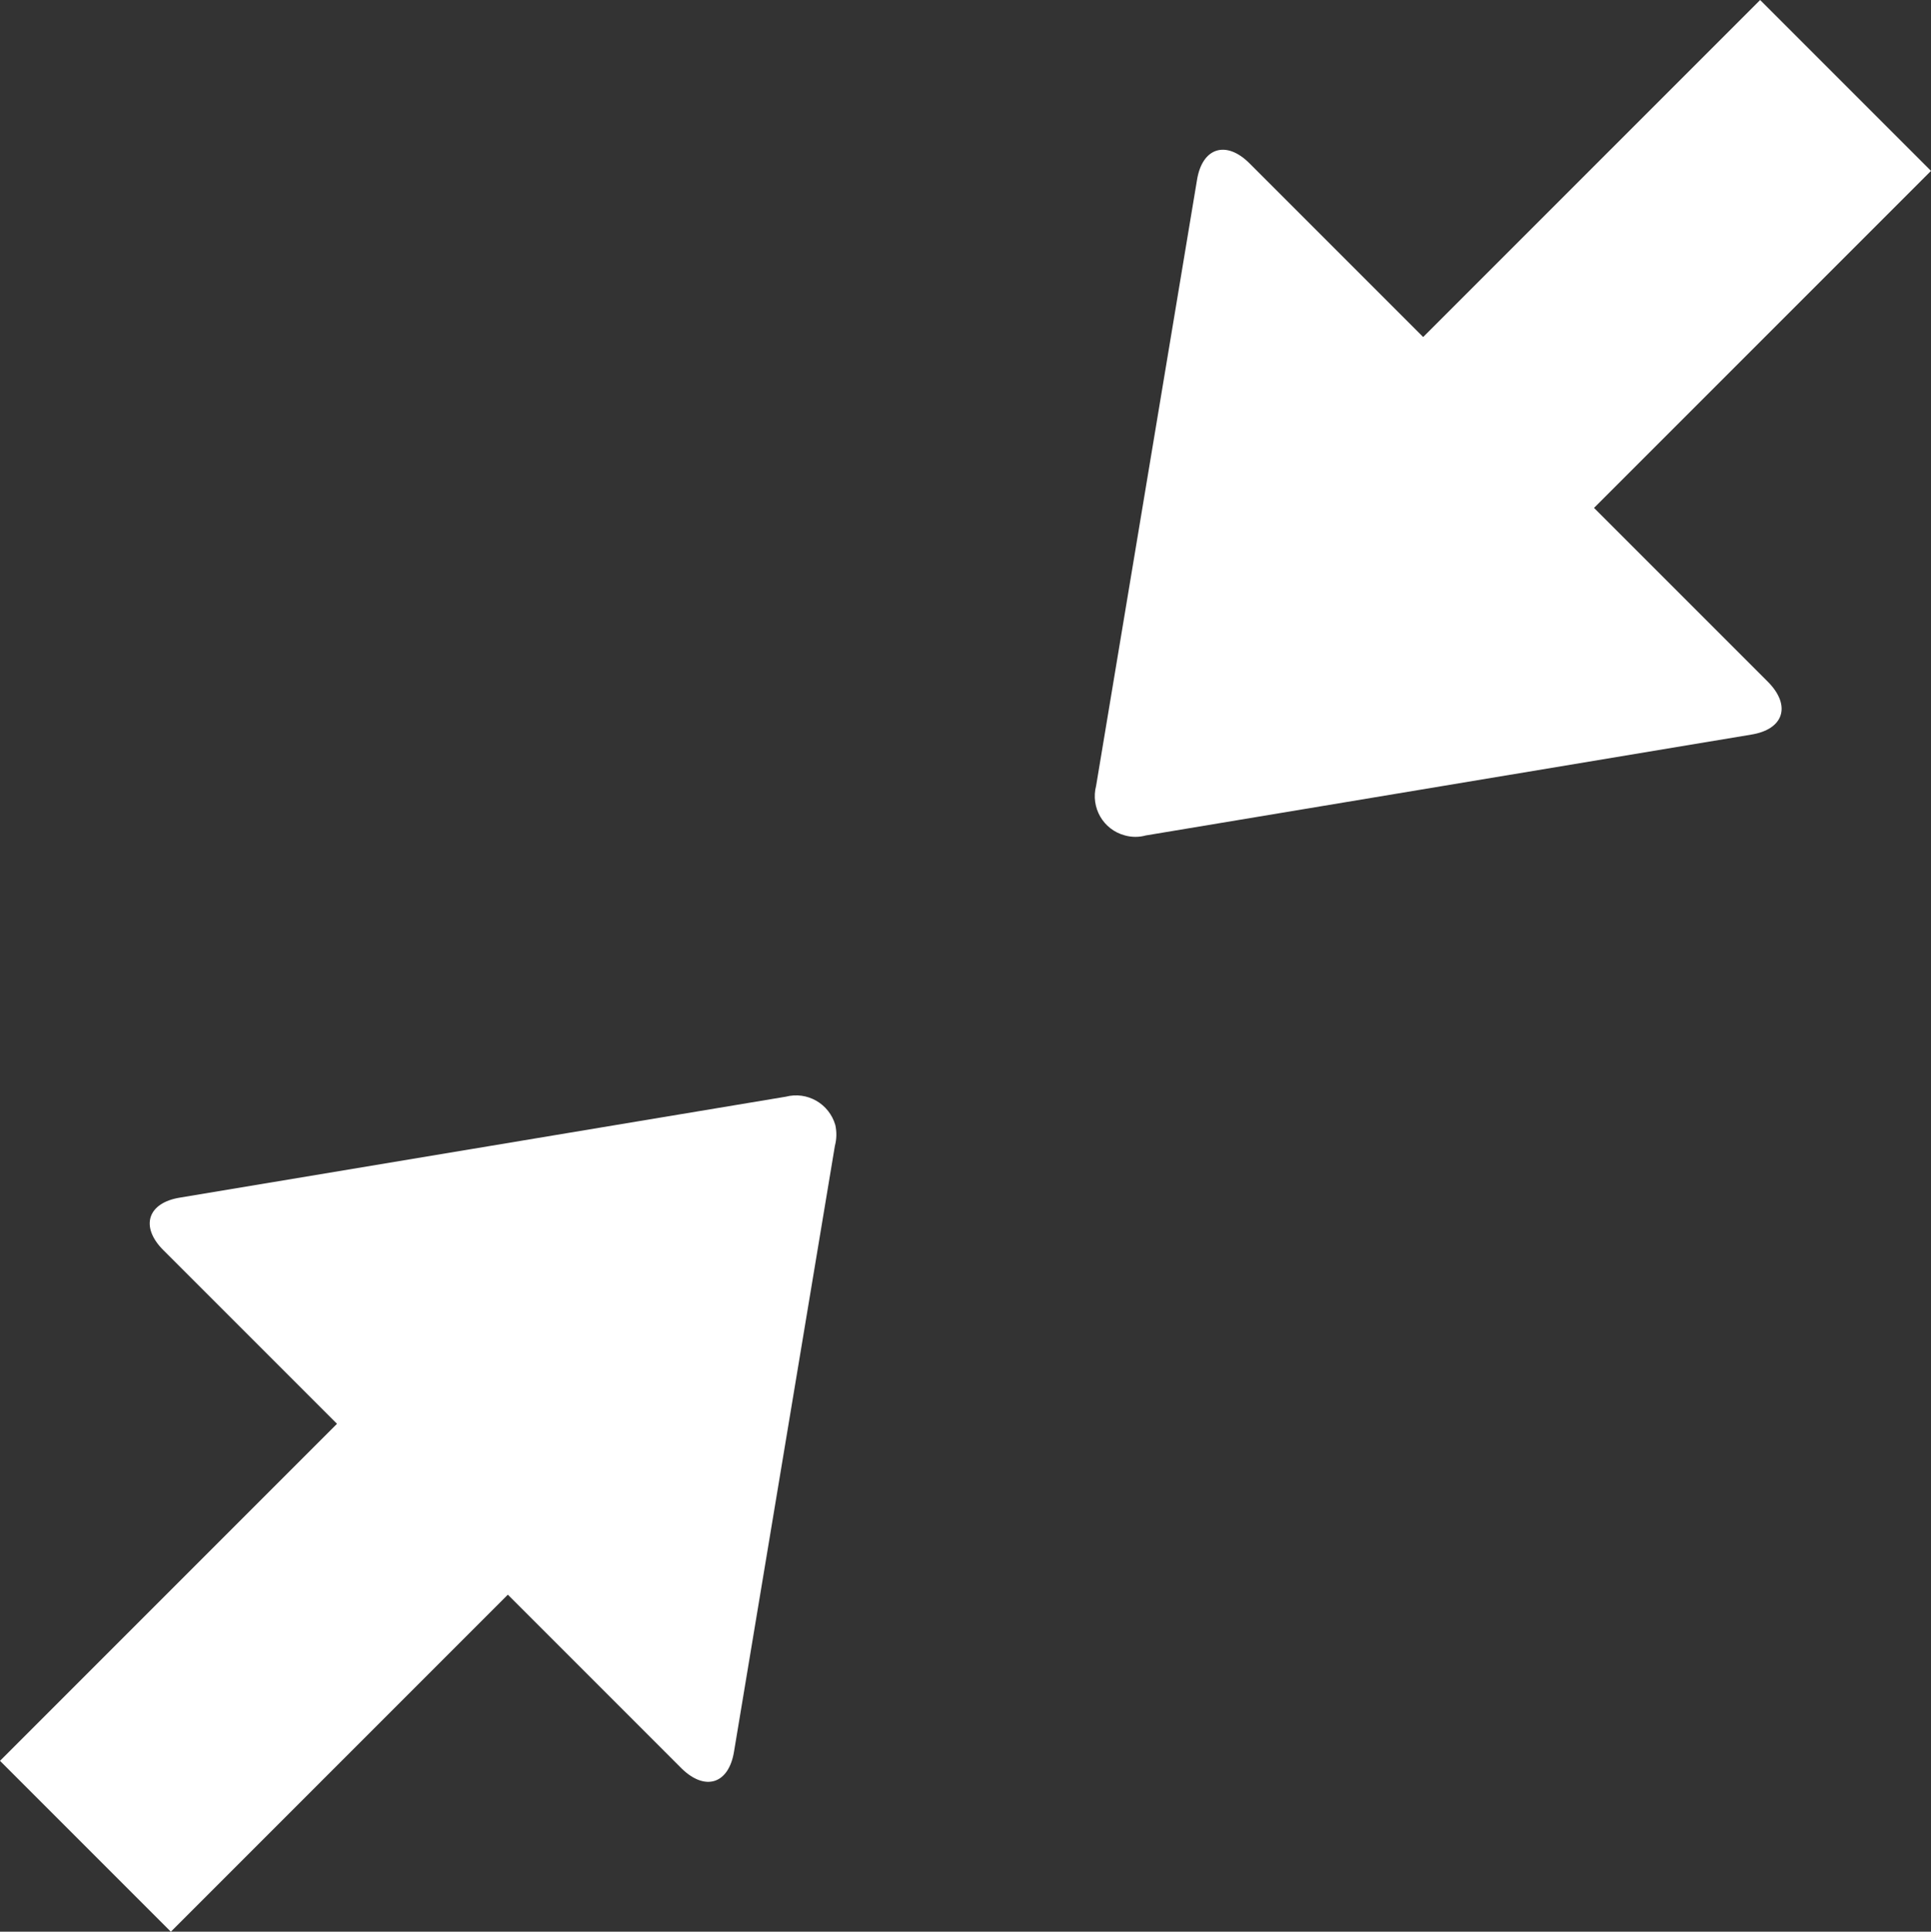 <?xml version="1.0" encoding="utf-8"?>
<!-- Generator: Adobe Illustrator 21.1.0, SVG Export Plug-In . SVG Version: 6.00 Build 0)  -->
<svg version="1.1" id="fullscreenExitIcon" class="jw-svg-icon jw-icon-fullscreen" xmlns="http://www.w3.org/2000/svg" xmlns:xlink="http://www.w3.org/1999/xlink" x="0px" y="0px"
	 width="408px" height="408.1px" viewBox="0 0 408 408.1" style="enable-background:new 0 0 408 408.1;" xml:space="preserve">
<rect x="0" y="0" width="408" height="408.1" fill="#333333" stroke="none"/>
<style type="text/css">
	.jw-icon-fullscreen{fill:#FFFFFF;}
</style>
<g transform="translate(980 1512)">
	<path d="M-803.6-1269.9l-21.3,127.9c-1.1,6.9-6.1,8.5-11.1,3.6l-36.7-36.7l-71.2,71.2L-980-1140l71.2-71.2l-36.7-36.7
		c-4.9-4.9-3.4-10,3.6-11.1l127.9-21.3c4.6-1.2,9.2,1.5,10.5,6C-803.2-1272.9-803.2-1271.4-803.6-1269.9L-803.6-1269.9z
		 M-643.2-1404.7l71.2-71.2l-36.1-36.1l-71.2,71.2l-36.7-36.7c-4.9-4.9-10-3.4-11.1,3.6l-21.3,127.9c-1.2,4.6,1.5,9.3,6.1,10.5
		c1.4,0.4,3,0.4,4.4,0l127.9-21.3c6.9-1.1,8.5-6.1,3.6-11.1L-643.2-1404.7z"/>
</g>
</svg>
